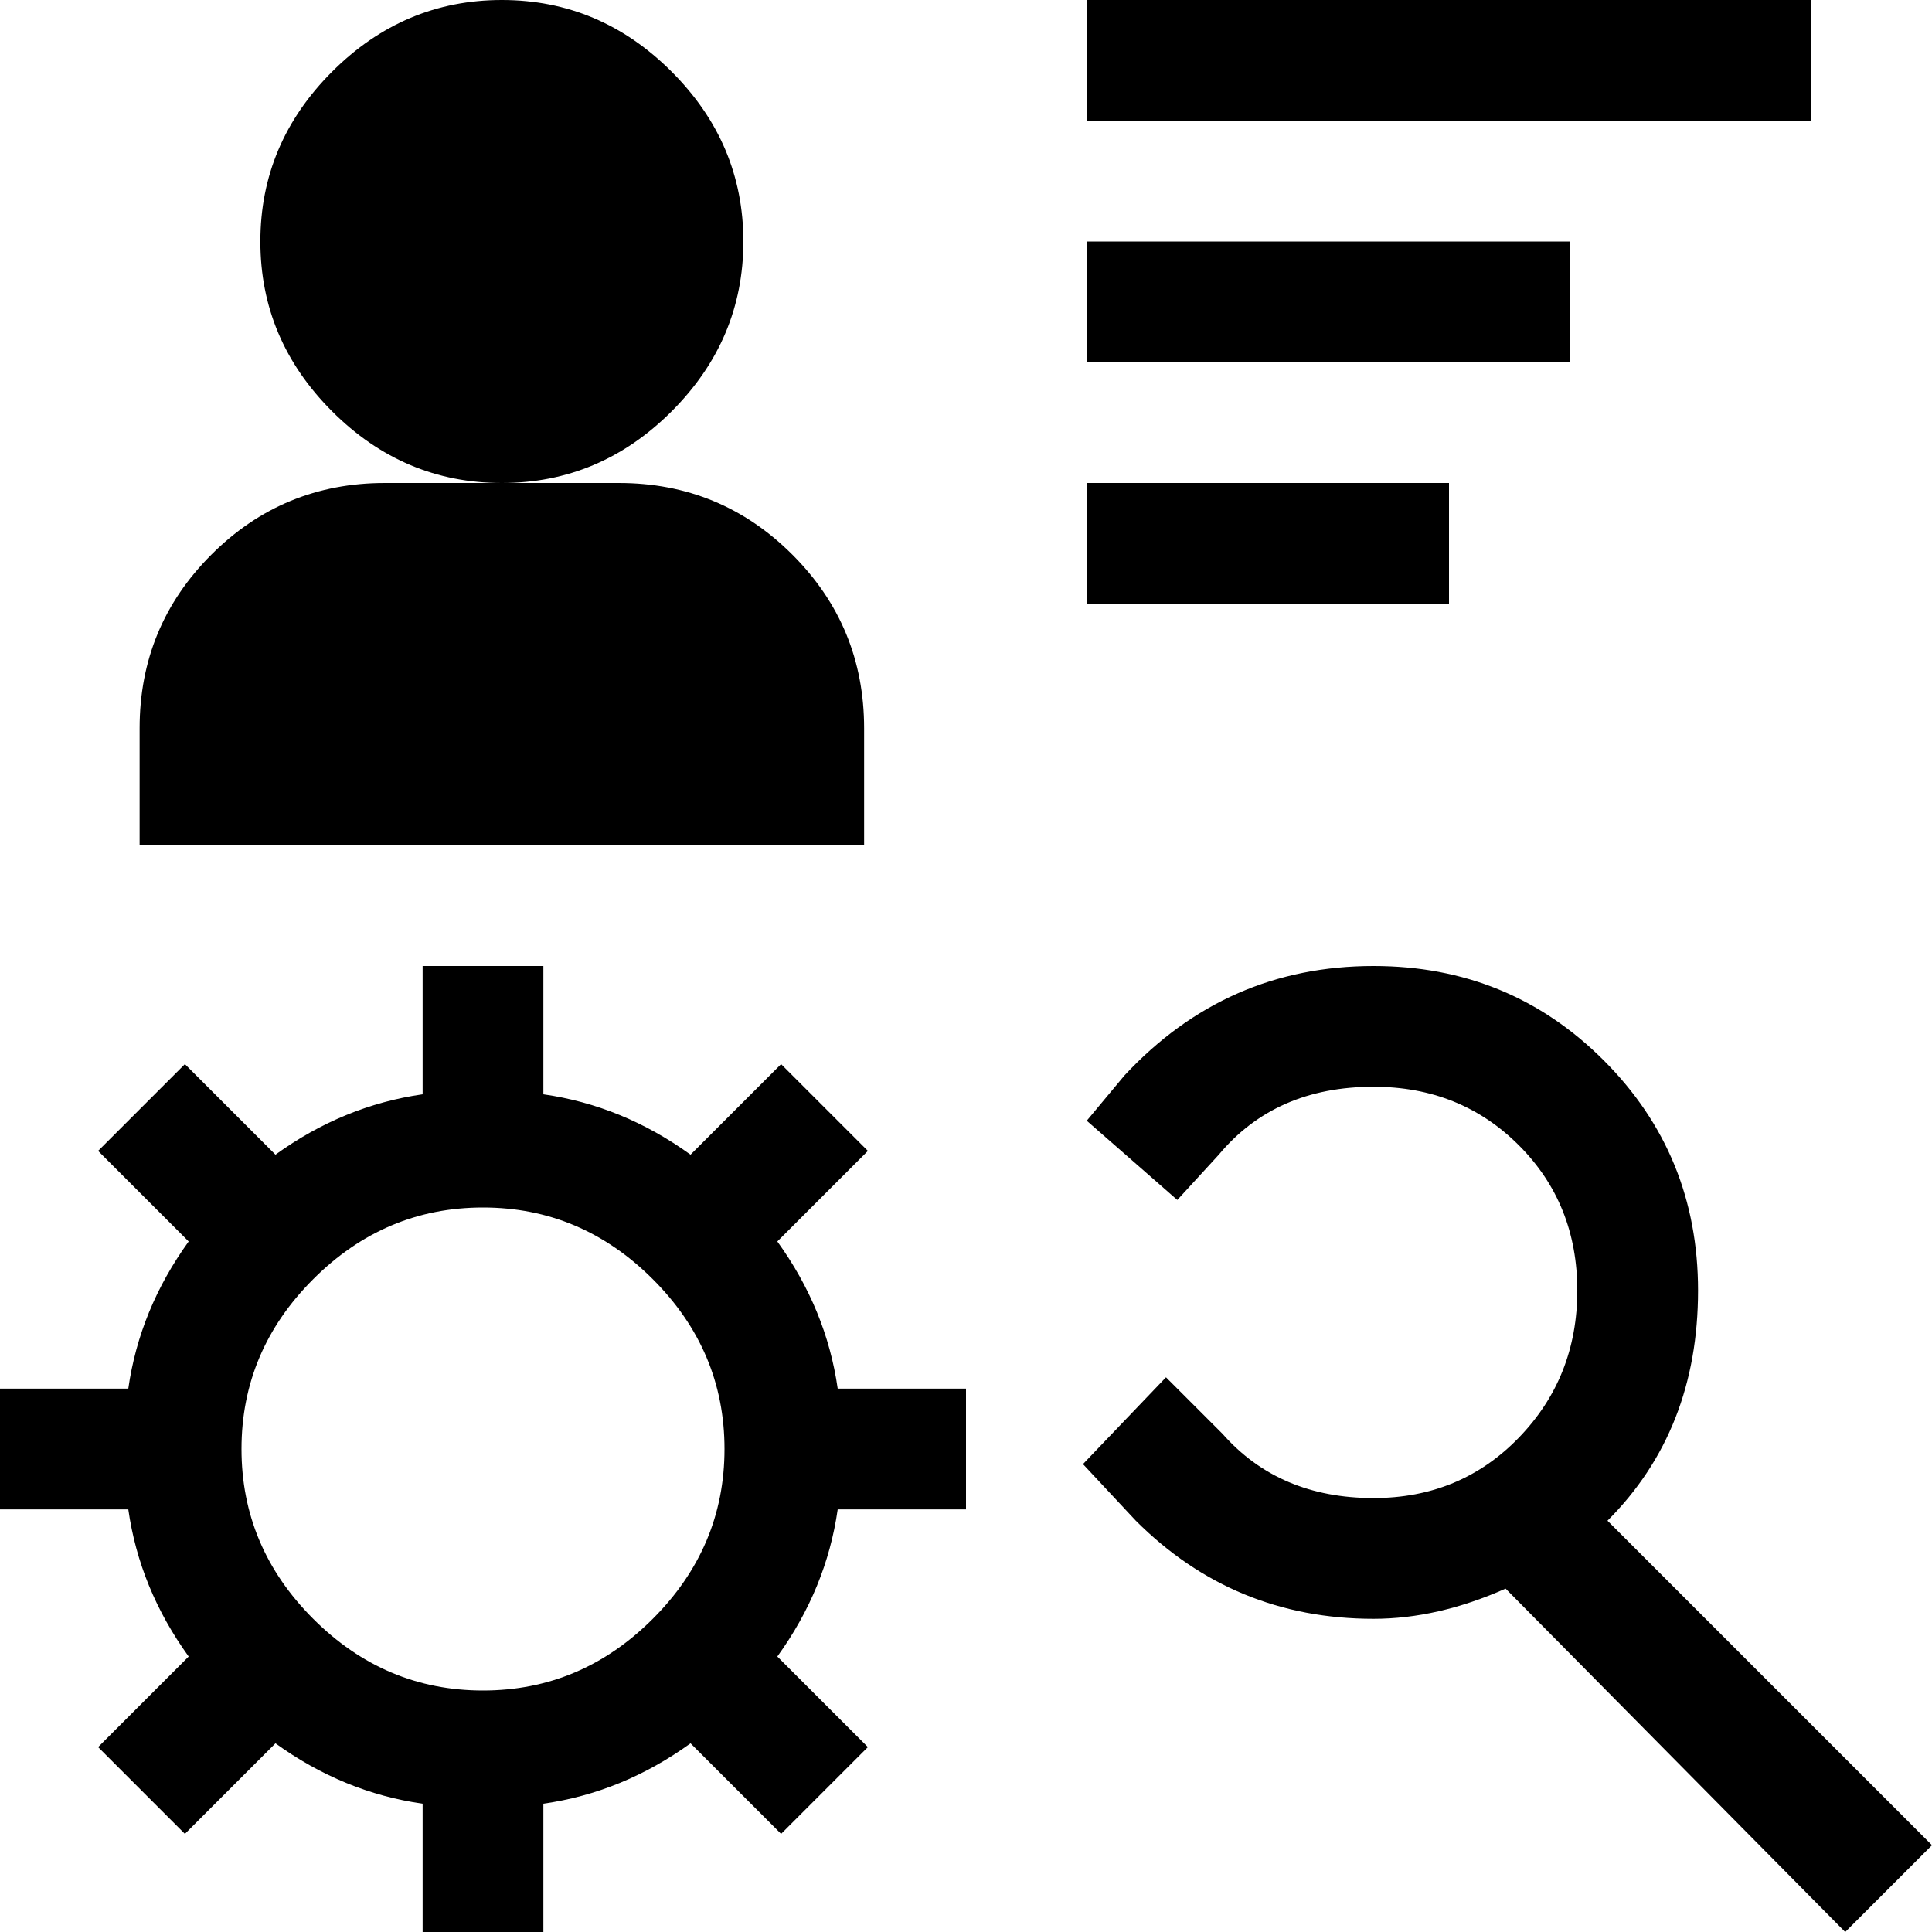 <svg xmlns="http://www.w3.org/2000/svg" viewBox="0 0 512 512">
	<path d="M37 193q0-27 19-46t46-19h31q-26 0-45-19T69 64t19-45 45-19 45 19 19 45-19 45-45 19h31q27 0 46 19t19 46v31H37v-31zM288 32V0h192v32H288zm128 64H288V64h128v32zm-128 64v-32h96v32h-96zM112 512v-34q-21-3-39-16l-24 24-23-23 24-24q-13-18-16-39H0v-32h34q3-21 16-39l-24-24 23-23 24 24q18-13 39-16v-34h32v34q21 3 39 16l24-24 23 23-24 24q13 18 16 39h34v32h-34q-3 21-16 39l24 24-23 23-24-24q-18 13-39 16v34h-32zm186-227q27-29 66-29 36 0 61 25t25 61q0 37-24 61l86 86-23 23-90-91q-18 8-35 8-37 0-63-26l-14-15 22-23 15 15q15 17 40 17 23 0 38.5-16t15.5-39-15.5-38.5T364 288q-26 0-41 18l-11 12-24-21zM64 384q0 26 19 45t45 19 45-19 19-45-19-45-45-19-45 19-19 45z"/>
</svg>